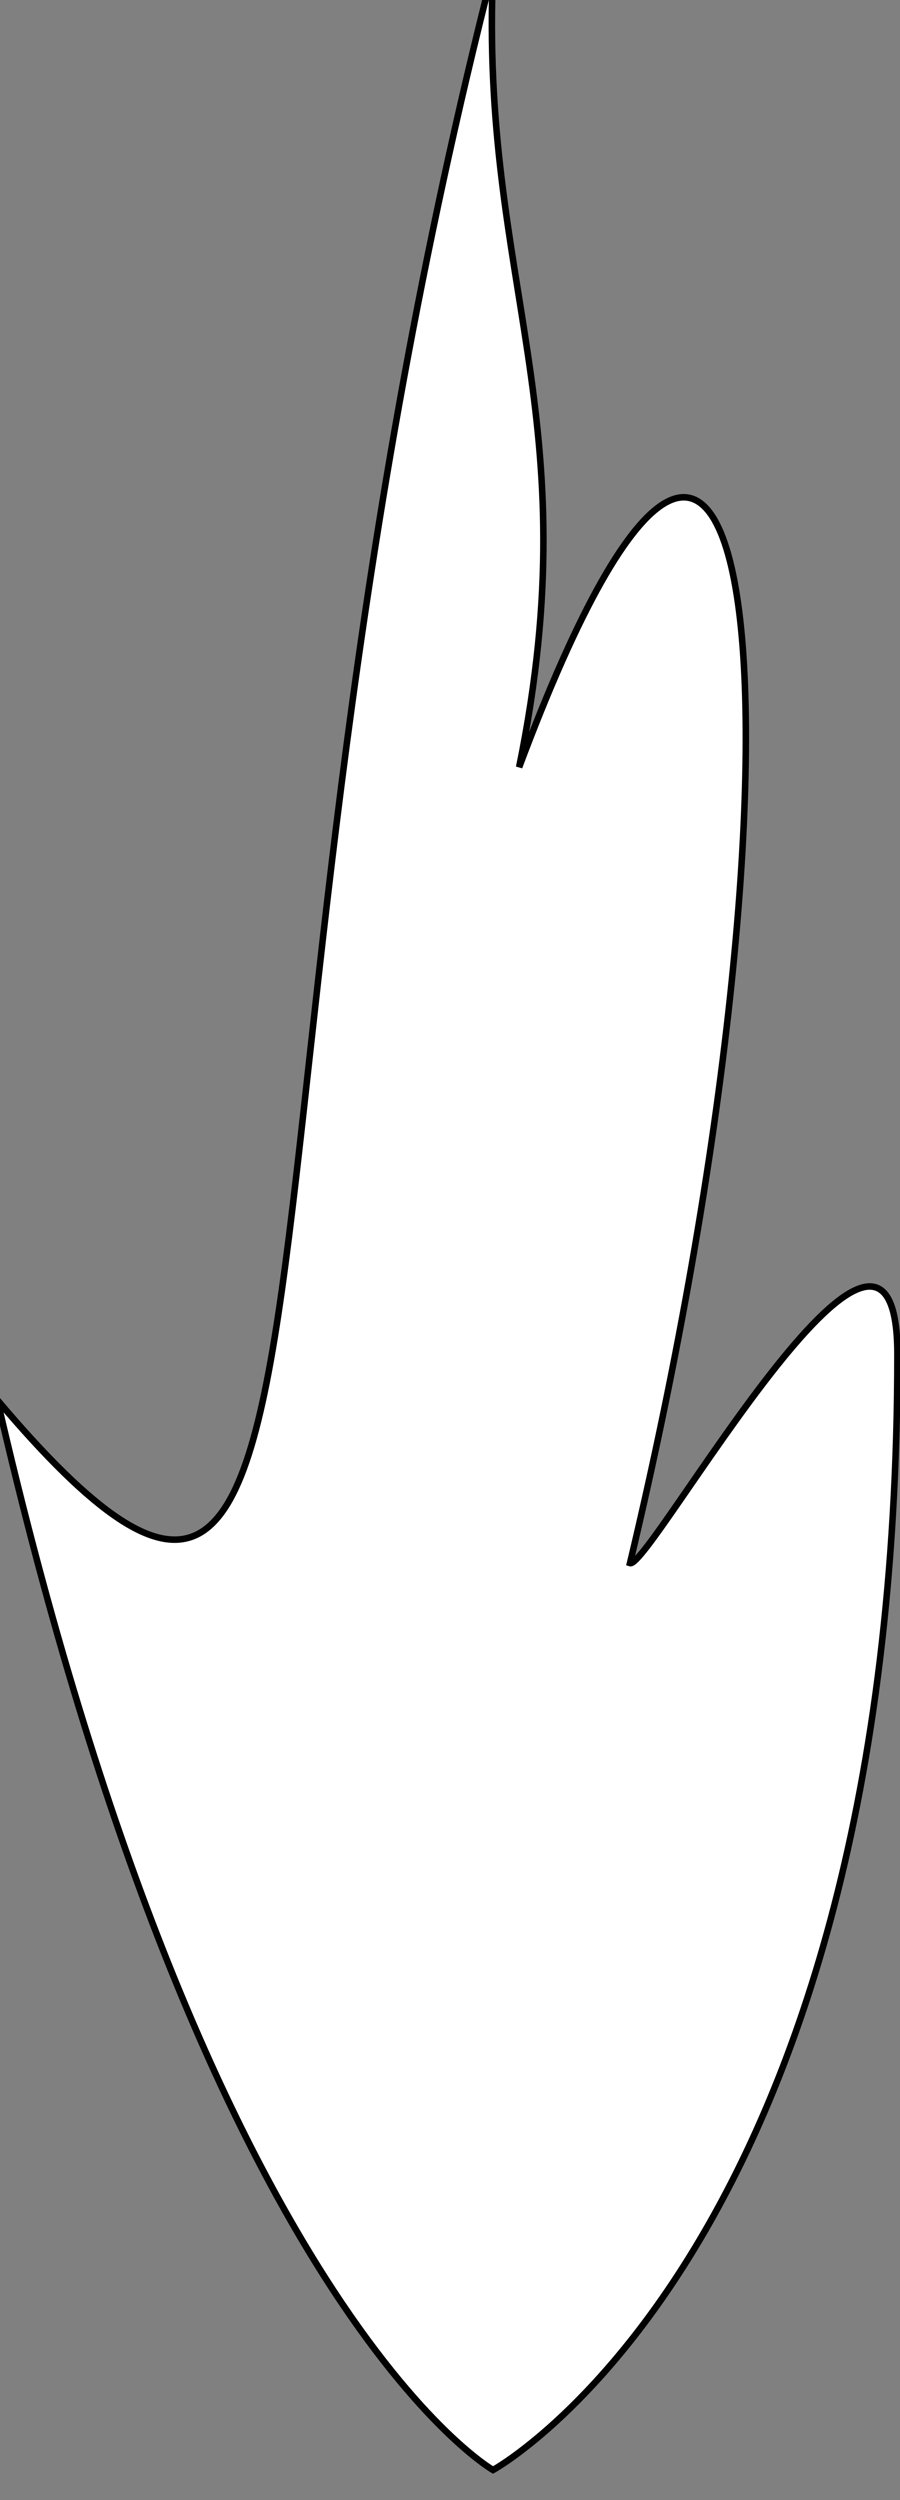 <?xml version="1.0" encoding="utf-8"?>
<!-- Generator: Adobe Illustrator 26.5.0, SVG Export Plug-In . SVG Version: 6.00 Build 0)  -->
<!DOCTYPE svg PUBLIC "-//W3C//DTD SVG 1.1//EN" "http://www.w3.org/Graphics/SVG/1.1/DTD/svg11.dtd">
<svg version="1.1" id="Layer_1" xmlns="http://www.w3.org/2000/svg" xmlns:xlink="http://www.w3.org/1999/xlink" x="0px" y="0px"
	 viewBox="0 0 138 383.2" style="enable-background:new 0 0 138 383.2;" xml:space="preserve">
<rect x="0" y="0" width="138" height="383.2" fill="#808080" stroke="none"/>
<g>
	<path id="1" d="M75.6,378.6c0,0,62-34,62-171c0-36-38,33-41,32c30.3-127.2,20-221-17-122c11-54-6.1-74.1-4-122.2
		c-45,176.2-16,290.2-76,219.2C31.6,353.6,75.6,378.6,75.6,378.6z" fill="white" stroke="black"/>
</g>
</svg>
